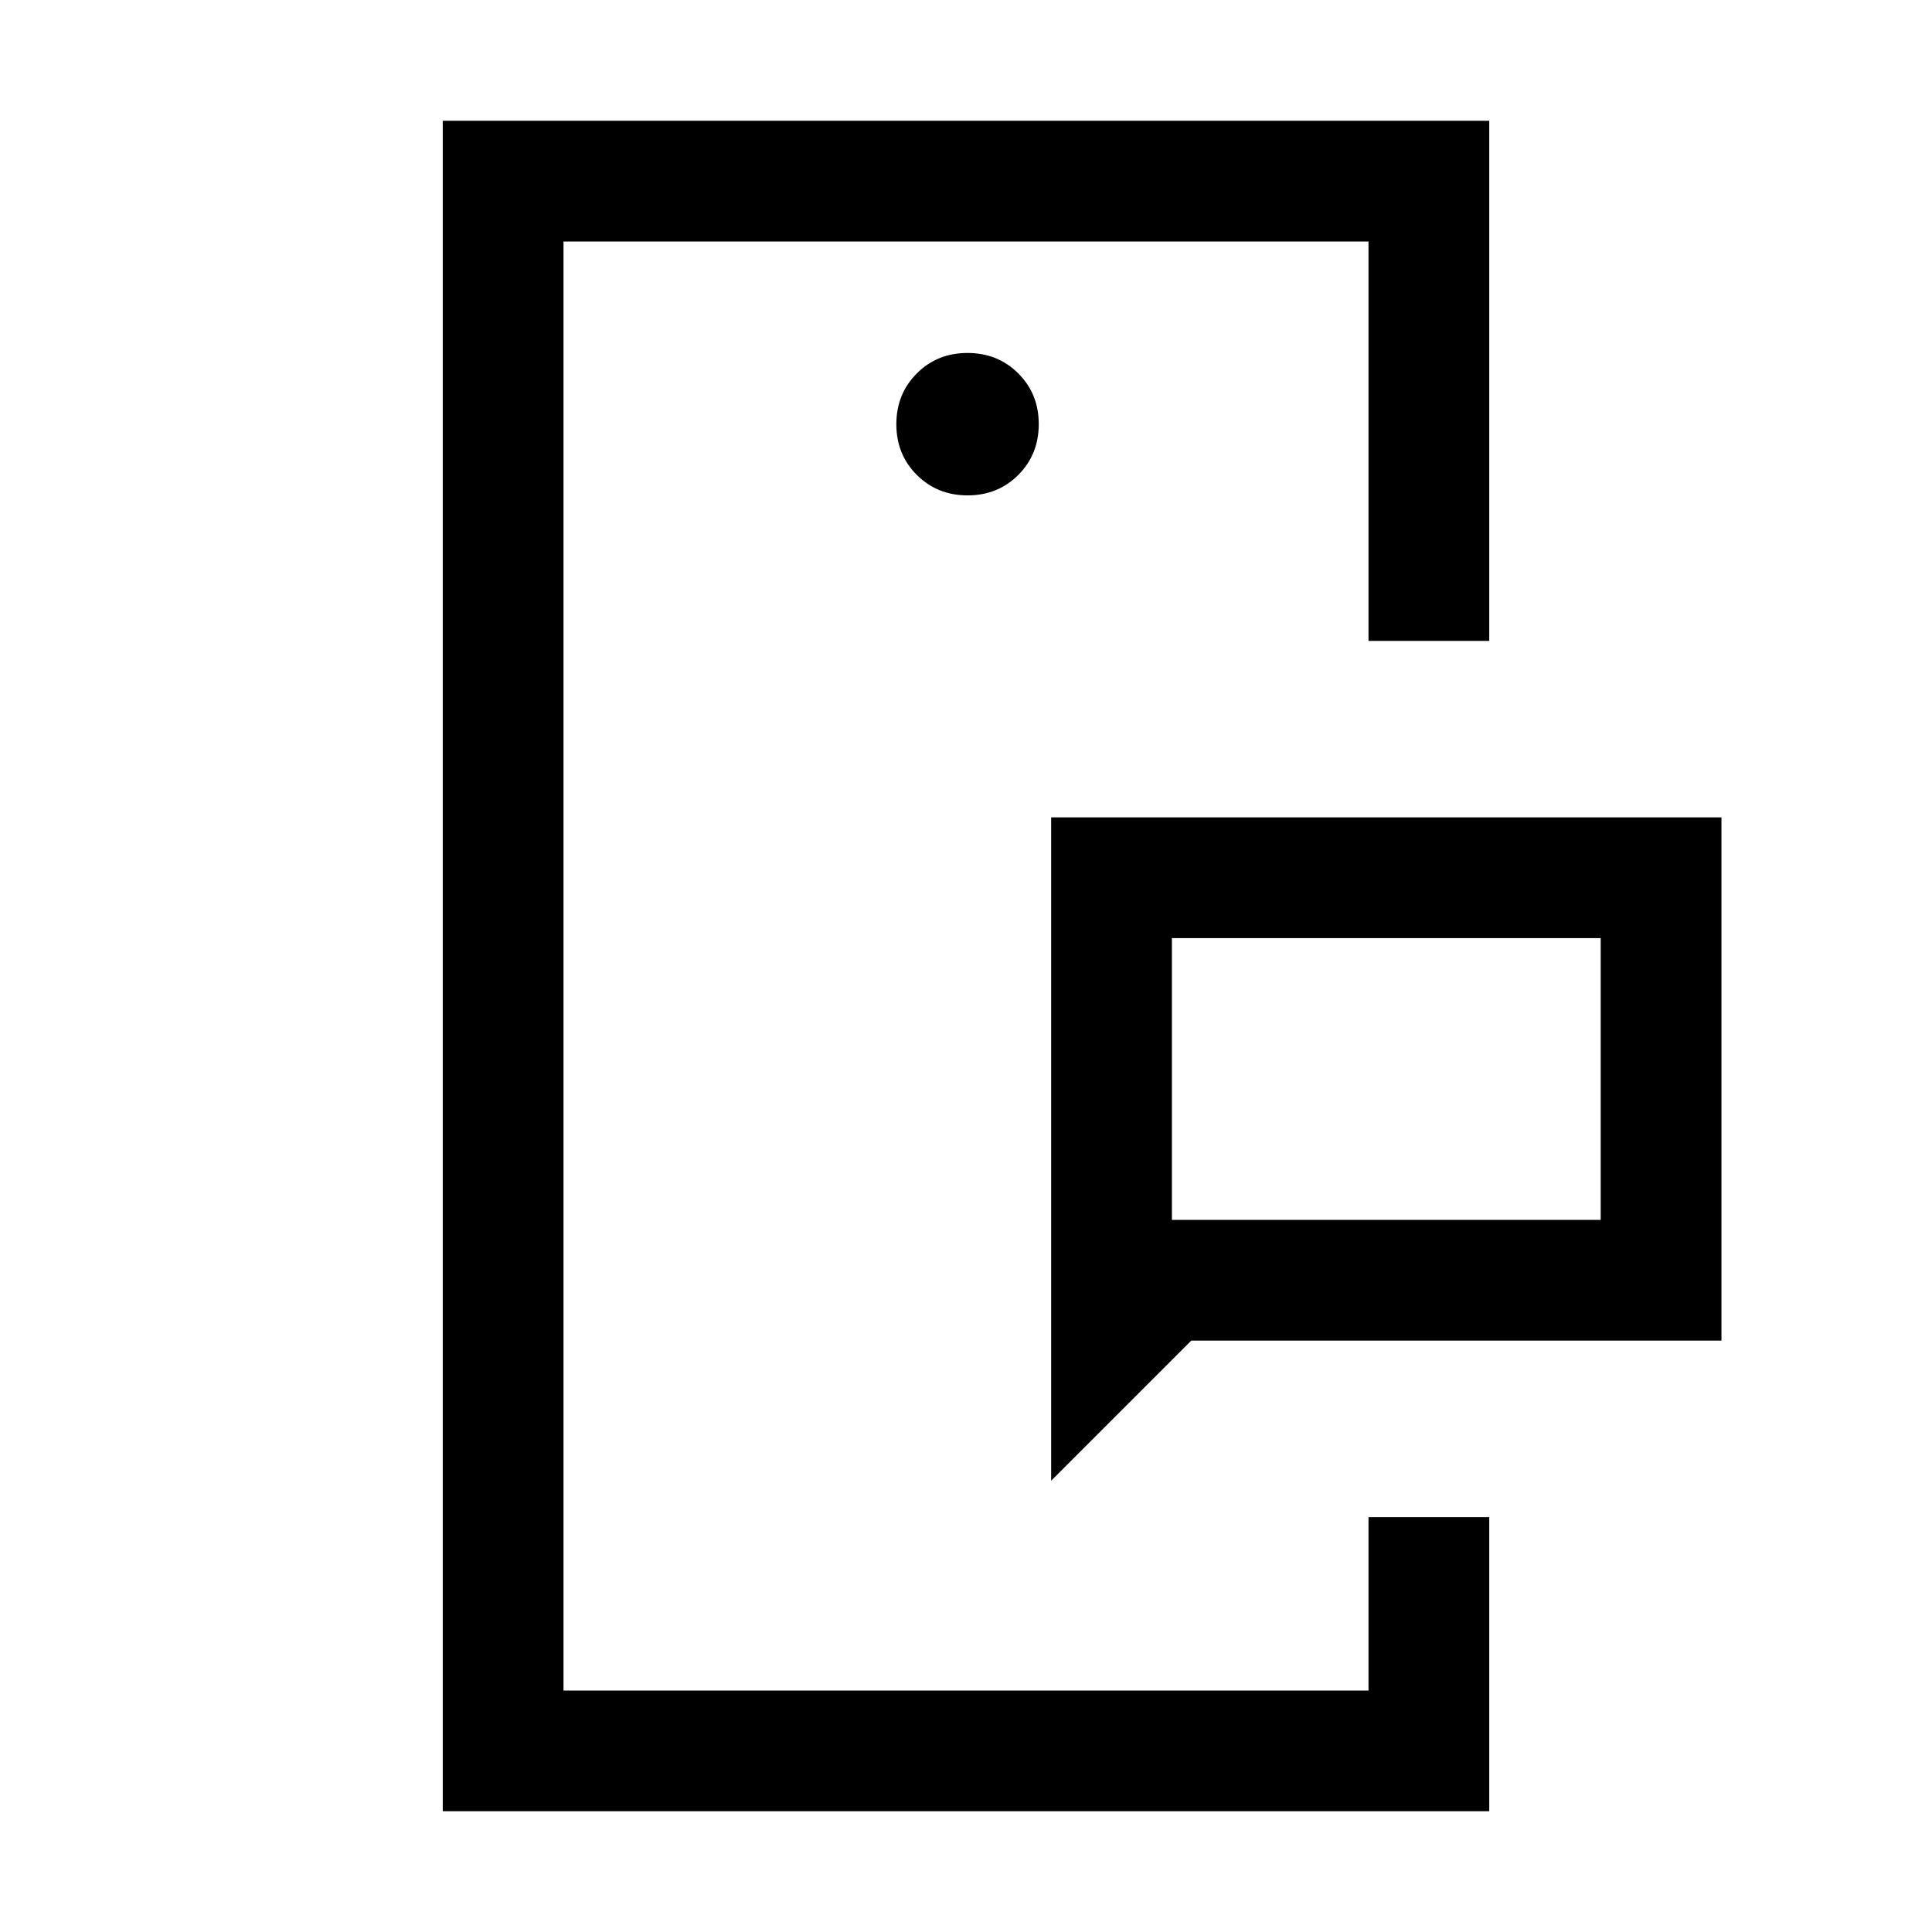 <svg xmlns="http://www.w3.org/2000/svg" height="24" viewBox="0 -960 960 960" width="24"><path d="M280-120v-720 720Zm400 0v-86.15V-120Zm-97.69-233.85h213.07v-140H582.31v140Zm-60 129.62v-329.62h333.07v260H591.92l-69.61 69.62ZM220-60v-840h520v258.46h-60V-840H280v720h400v-86.15h60V-60H220Zm260.8-653.85q15.05 0 25.2-10.18 10.15-10.18 10.15-25.23t-10.18-25.2q-10.18-10.15-25.23-10.15t-25.2 10.18q-10.15 10.18-10.15 25.23t10.18 25.2q10.18 10.15 25.23 10.15Zm101.51 360v-140 140Z"/></svg>